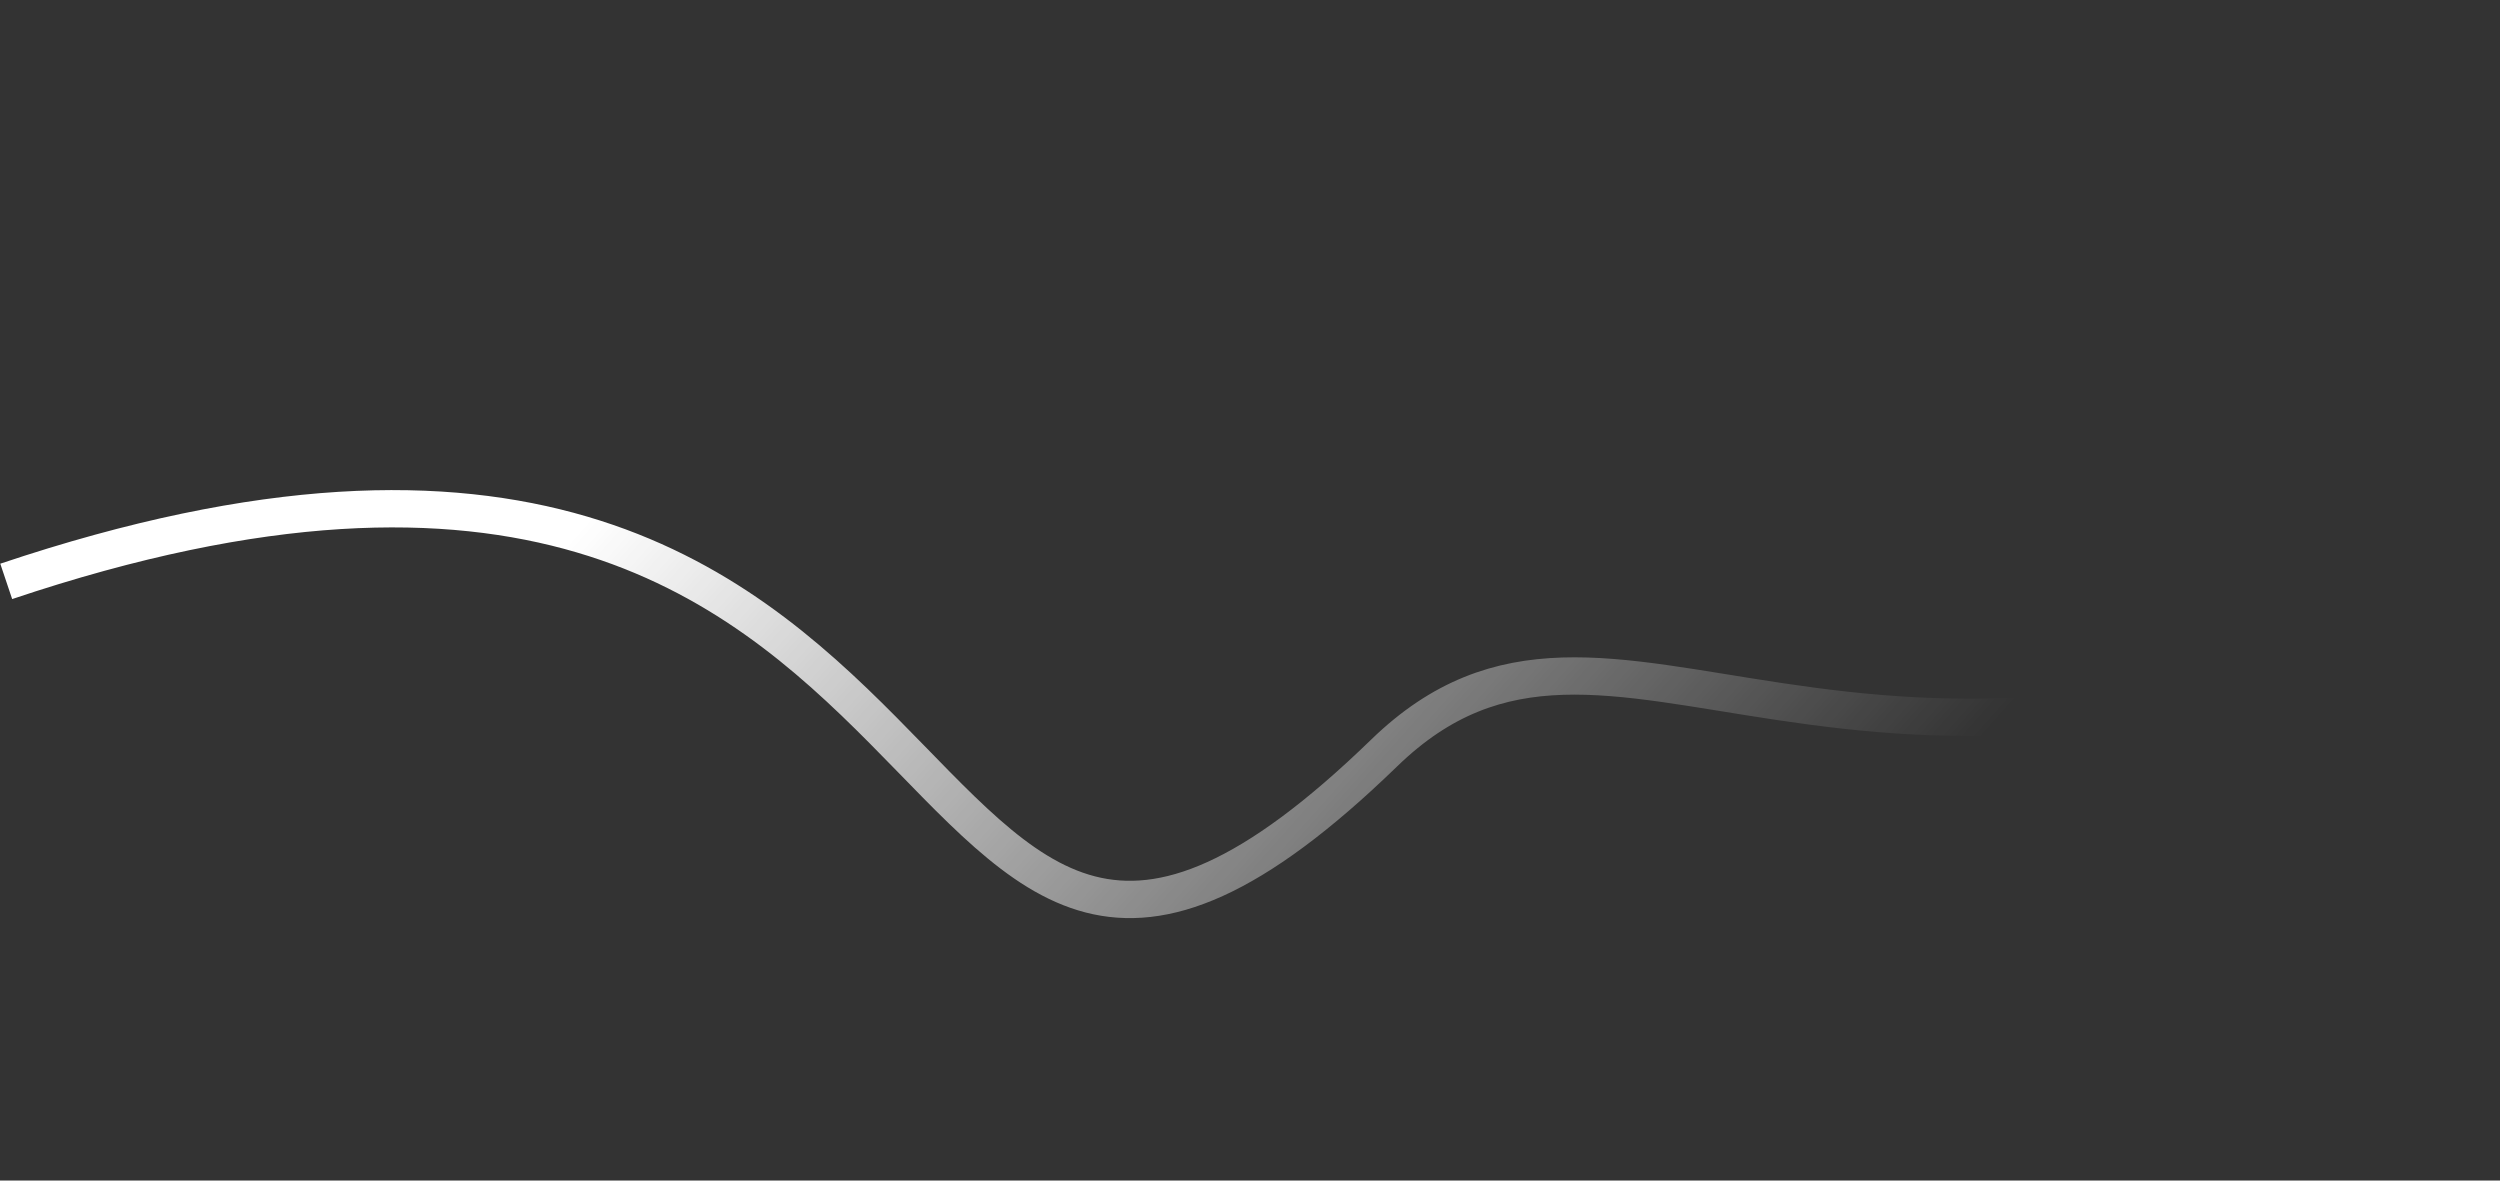 <svg width="2412" height="1139" viewBox="0 0 2412 1139" fill="none" xmlns="http://www.w3.org/2000/svg">
<rect x="0" y="0" width="2412" height="1139" fill="#333333" stroke="none"/>
<path d="M6 560.913C1000.44 226.917 824.051 1222.65 1335.54 726.39C1557.04 511.482 1776.65 862.302 2403.54 567.89" stroke="url(#paint0_linear_145_94)" stroke-width="36"/>
<defs>
<linearGradient id="paint0_linear_145_94" x1="731.664" y1="317.188" x2="1587.21" y2="1077.35" gradientUnits="userSpaceOnUse">
<stop stop-color="white"/>
<stop offset="1" stop-color="white" stop-opacity="0"/>
</linearGradient>
</defs>
</svg>
